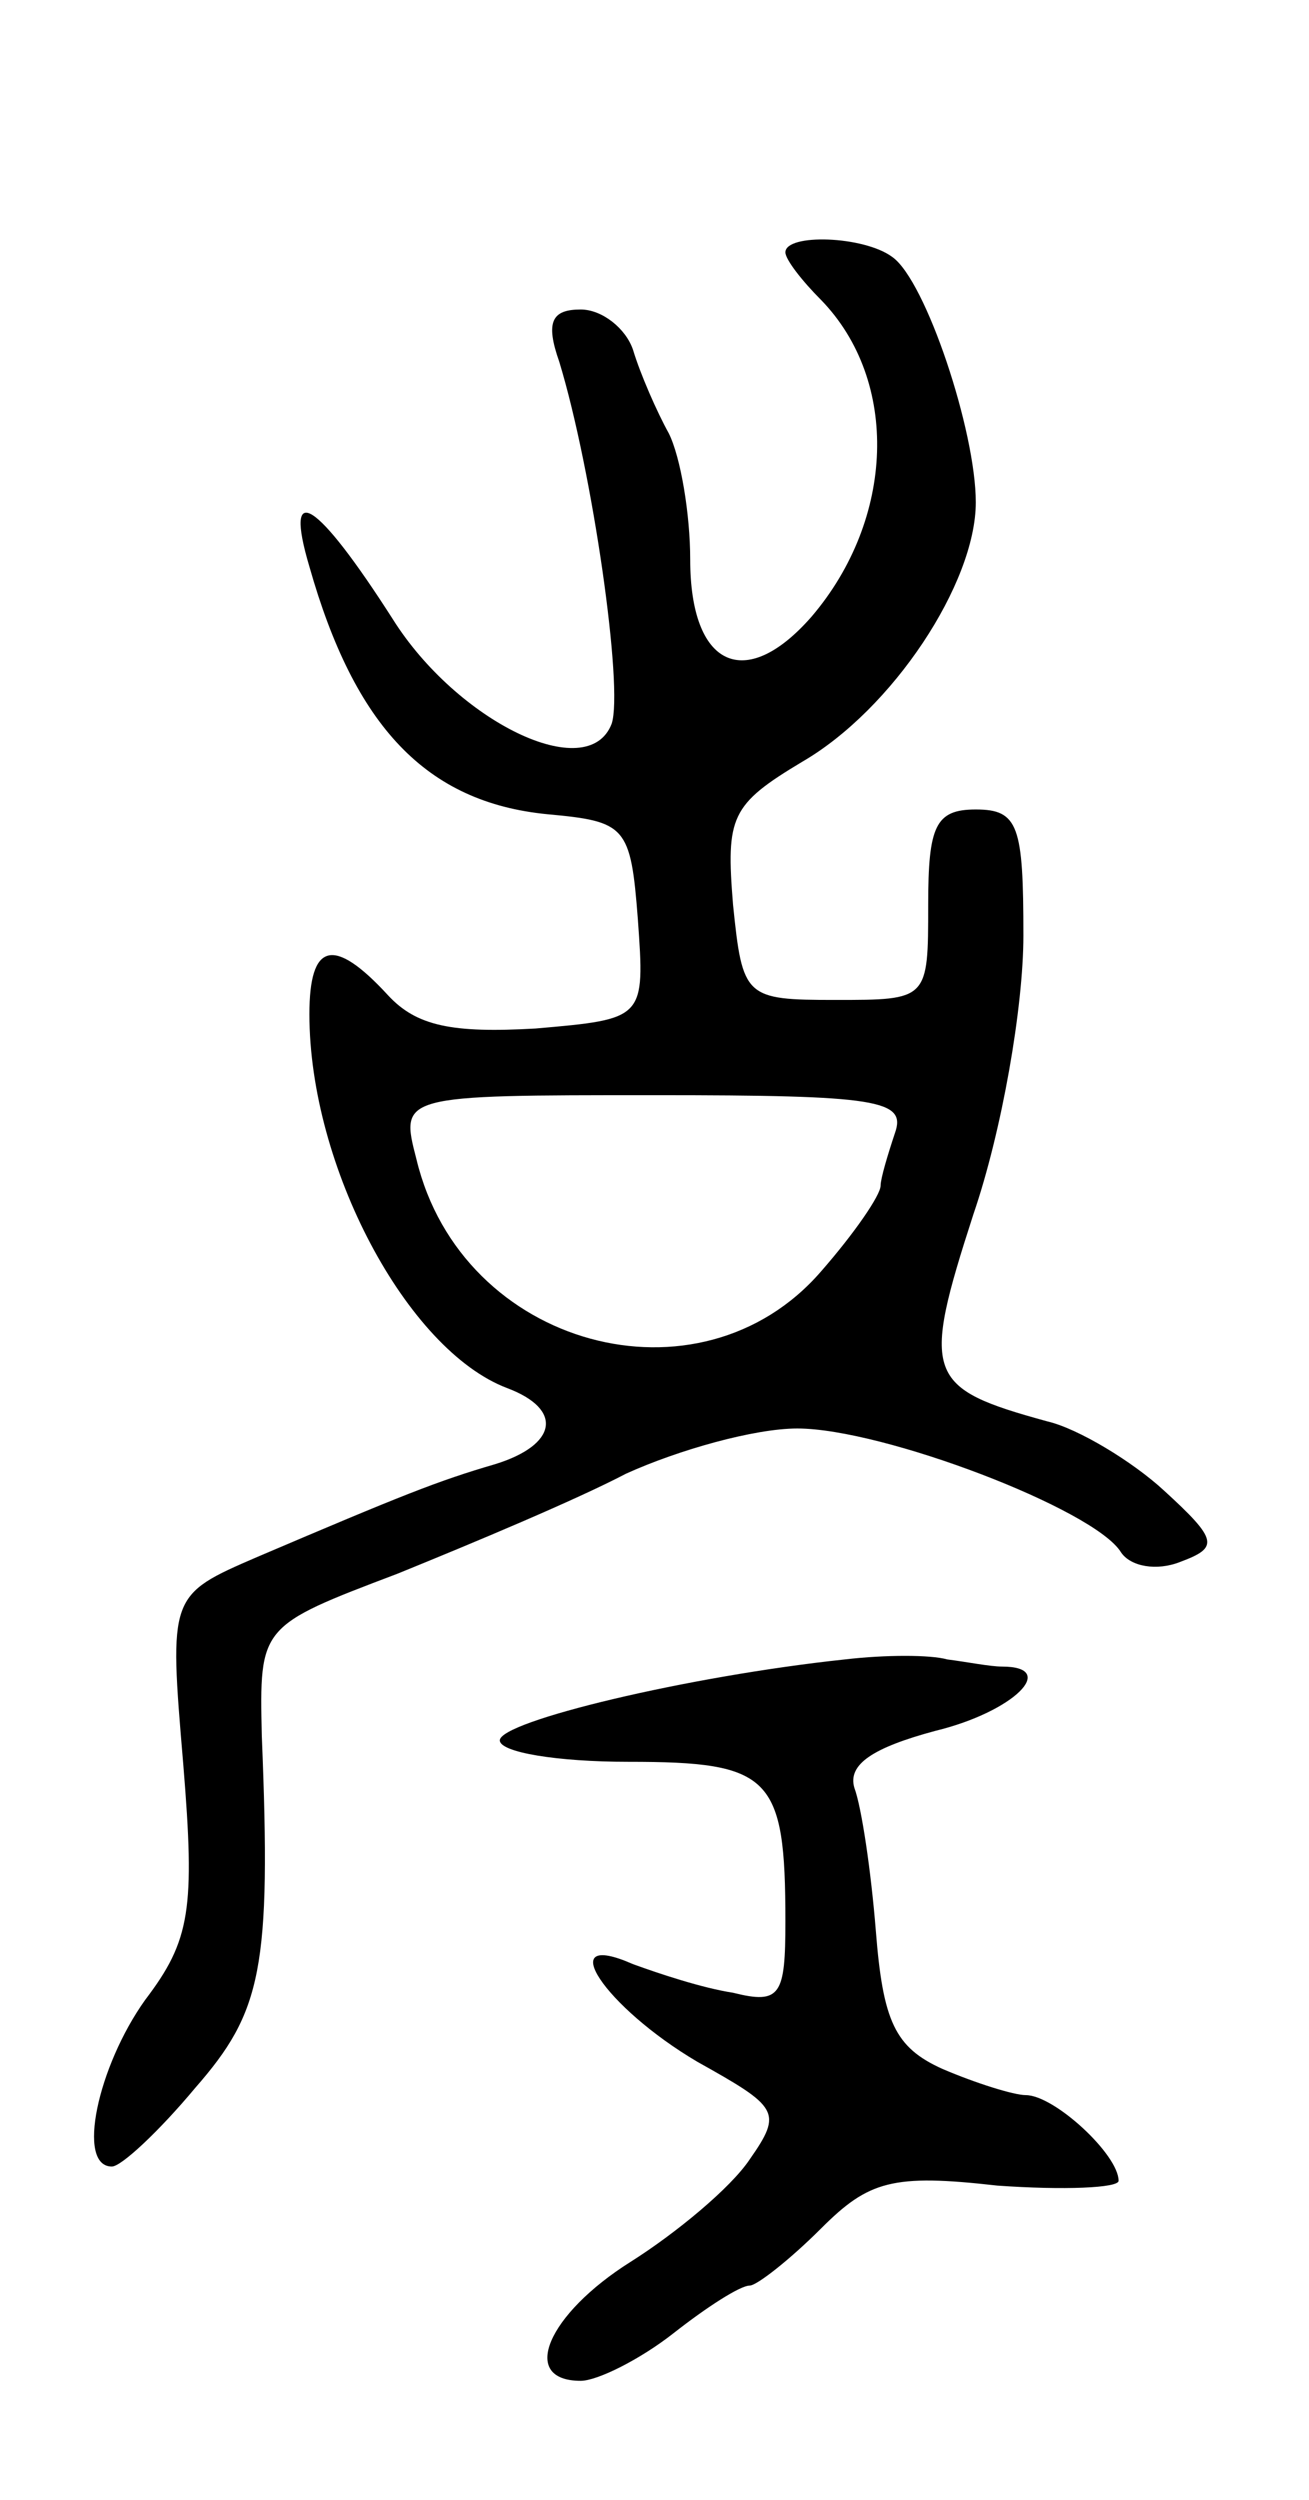 <svg version="1.0" xmlns="http://www.w3.org/2000/svg"
 width="55pt" height="105pt" viewBox="0 0 55 105"
 preserveAspectRatio="xMidYMid meet">
<g transform="translate(0,105) scale(0.1,-0.1)"
fill="#000000" stroke="none">
<path d="M330 944 c0 -3 7 -12 15 -20 33 -34 31 -92 -4 -133 -28 -32 -51 -21
-51 24 0 19 -4 43 -9 53 -5 9 -12 25 -15 35 -3 9 -13 17 -22 17 -12 0 -15 -5
-9 -22 14 -46 27 -137 22 -152 -10 -26 -65 1 -92 44 -32 50 -46 59 -35 22 19
-67 49 -99 100 -104 33 -3 35 -5 38 -44 3 -42 3 -42 -43 -46 -35 -2 -50 1 -62
14 -23 25 -33 22 -33 -8 0 -64 41 -141 83 -157 24 -9 21 -24 -5 -32 -24 -7
-39 -13 -100 -39 -37 -16 -37 -16 -31 -87 5 -61 3 -74 -16 -99 -20 -28 -29
-70 -14 -70 4 0 20 15 35 33 28 32 32 50 28 148 -1 46 -1 46 57 68 32 13 75
31 96 42 22 10 54 19 72 19 36 0 125 -34 136 -52 4 -6 15 -8 25 -4 16 6 16 9
-7 30 -13 12 -36 26 -49 29 -51 14 -53 19 -31 87 12 35 21 87 21 117 0 46 -2
53 -20 53 -17 0 -20 -7 -20 -40 0 -40 0 -40 -39 -40 -38 0 -39 1 -43 40 -3 37
-1 42 29 60 38 22 73 75 73 109 0 30 -21 93 -35 103 -12 9 -45 10 -45 2z m46
-370 c-3 -9 -6 -19 -6 -22 0 -4 -11 -20 -25 -36 -51 -59 -151 -32 -170 47 -7
27 -7 27 100 27 94 0 106 -2 101 -16z"/>
<path d="M355 353 c-66 -7 -145 -26 -145 -34 0 -5 24 -9 54 -9 60 0 66 -6 66
-67 0 -31 -2 -35 -22 -30 -13 2 -31 8 -42 12 -34 15 -12 -18 27 -41 34 -19 36
-21 22 -41 -8 -12 -31 -31 -50 -43 -35 -22 -47 -50 -21 -50 7 0 25 9 39 20 14
11 28 20 32 20 3 0 17 11 30 24 20 20 30 23 74 18 28 -2 51 -1 51 2 0 11 -27
36 -39 36 -5 0 -21 5 -35 11 -20 9 -25 20 -28 58 -2 25 -6 52 -9 60 -3 10 8
17 34 24 33 8 52 27 28 27 -5 0 -15 2 -23 3 -7 2 -26 2 -43 0z"/>
</g>
</svg>
